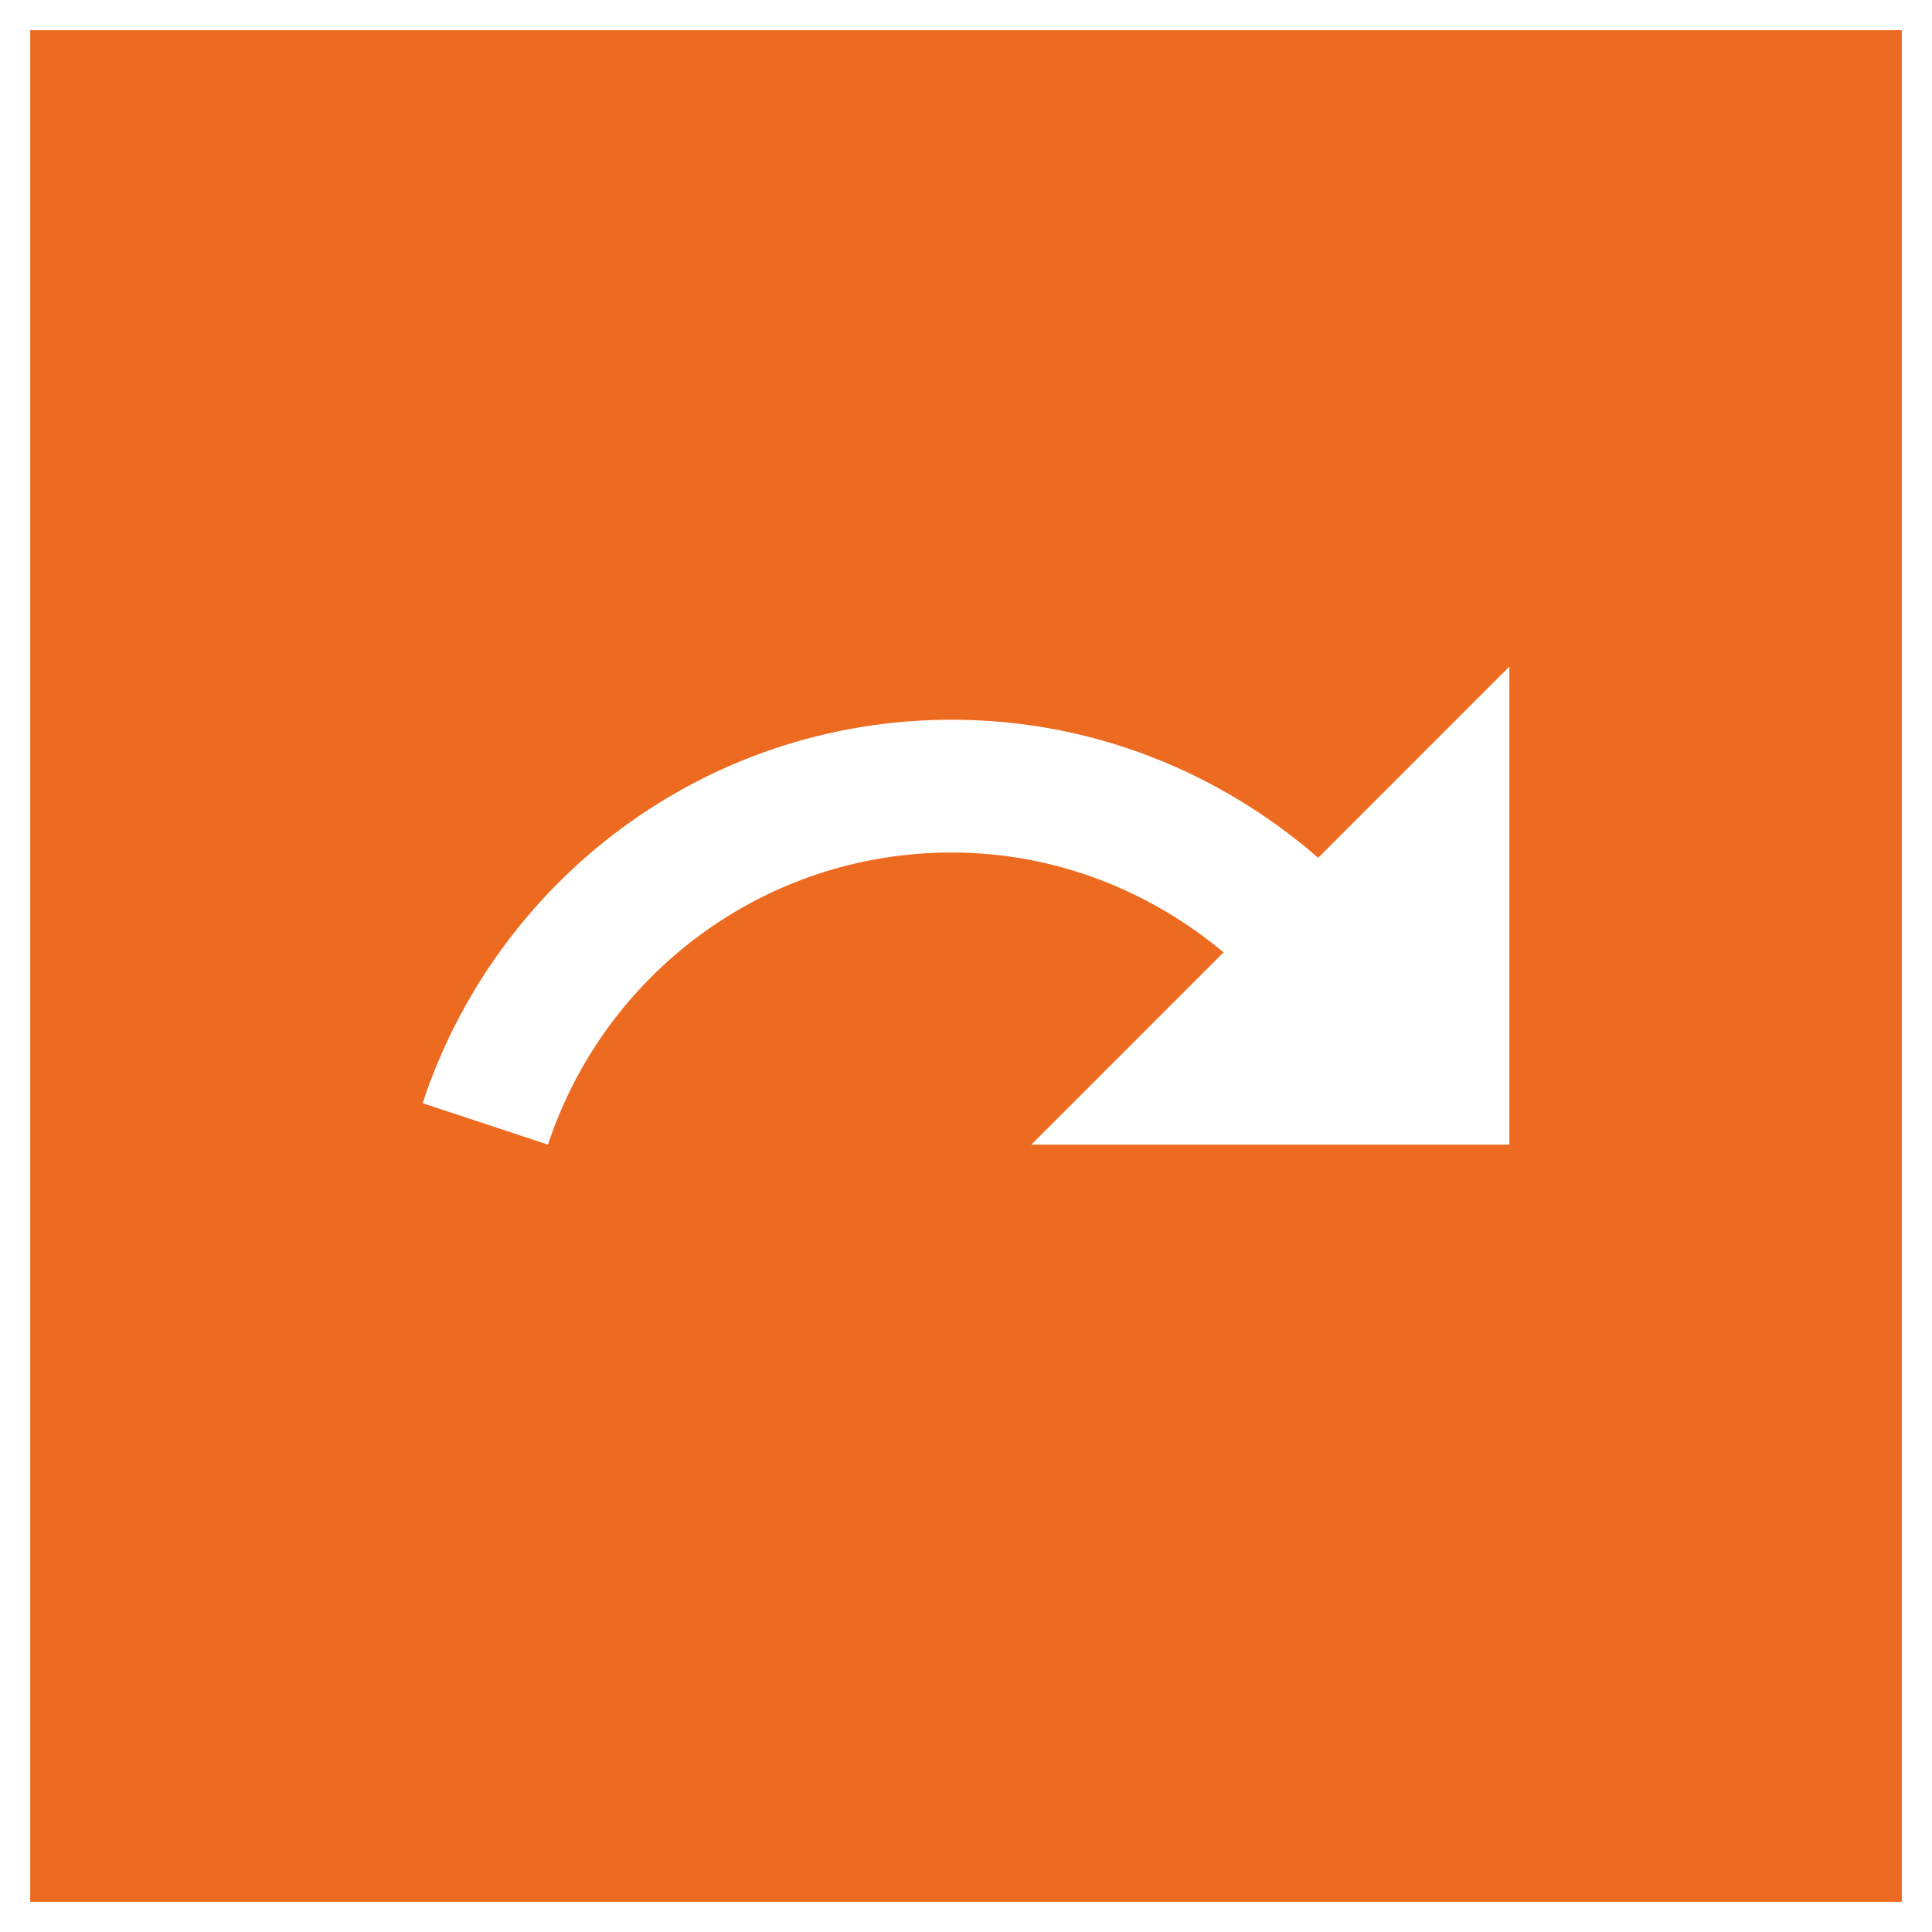 <?xml version="1.0" encoding="utf-8"?>
<!-- Generator: Adobe Illustrator 16.0.3, SVG Export Plug-In . SVG Version: 6.00 Build 0)  -->
<!DOCTYPE svg PUBLIC "-//W3C//DTD SVG 1.1//EN" "http://www.w3.org/Graphics/SVG/1.1/DTD/svg11.dtd">
<svg version="1.1" id="Layer_1" xmlns="http://www.w3.org/2000/svg" xmlns:xlink="http://www.w3.org/1999/xlink" x="0px" y="0px"
	 width="1280px" height="1280px" viewBox="0 0 1280 1280" enable-background="new 0 0 1280 1280" xml:space="preserve">
<path fill="#ED6B21" d="M20,20v1240h1240V20H20z M1000,758.354H683.291l127.357-127.391
	c-48.867-40.826-111.549-66.154-180.158-66.154c-124.918,0-230.488,81.309-267.43,193.545
	L280,730.896c48.559-147.428,186.842-254.062,350.49-254.062
	c93.283,0,177.684,34.848,242.84,91.48L1000,441.645V758.354z"/>
</svg>
